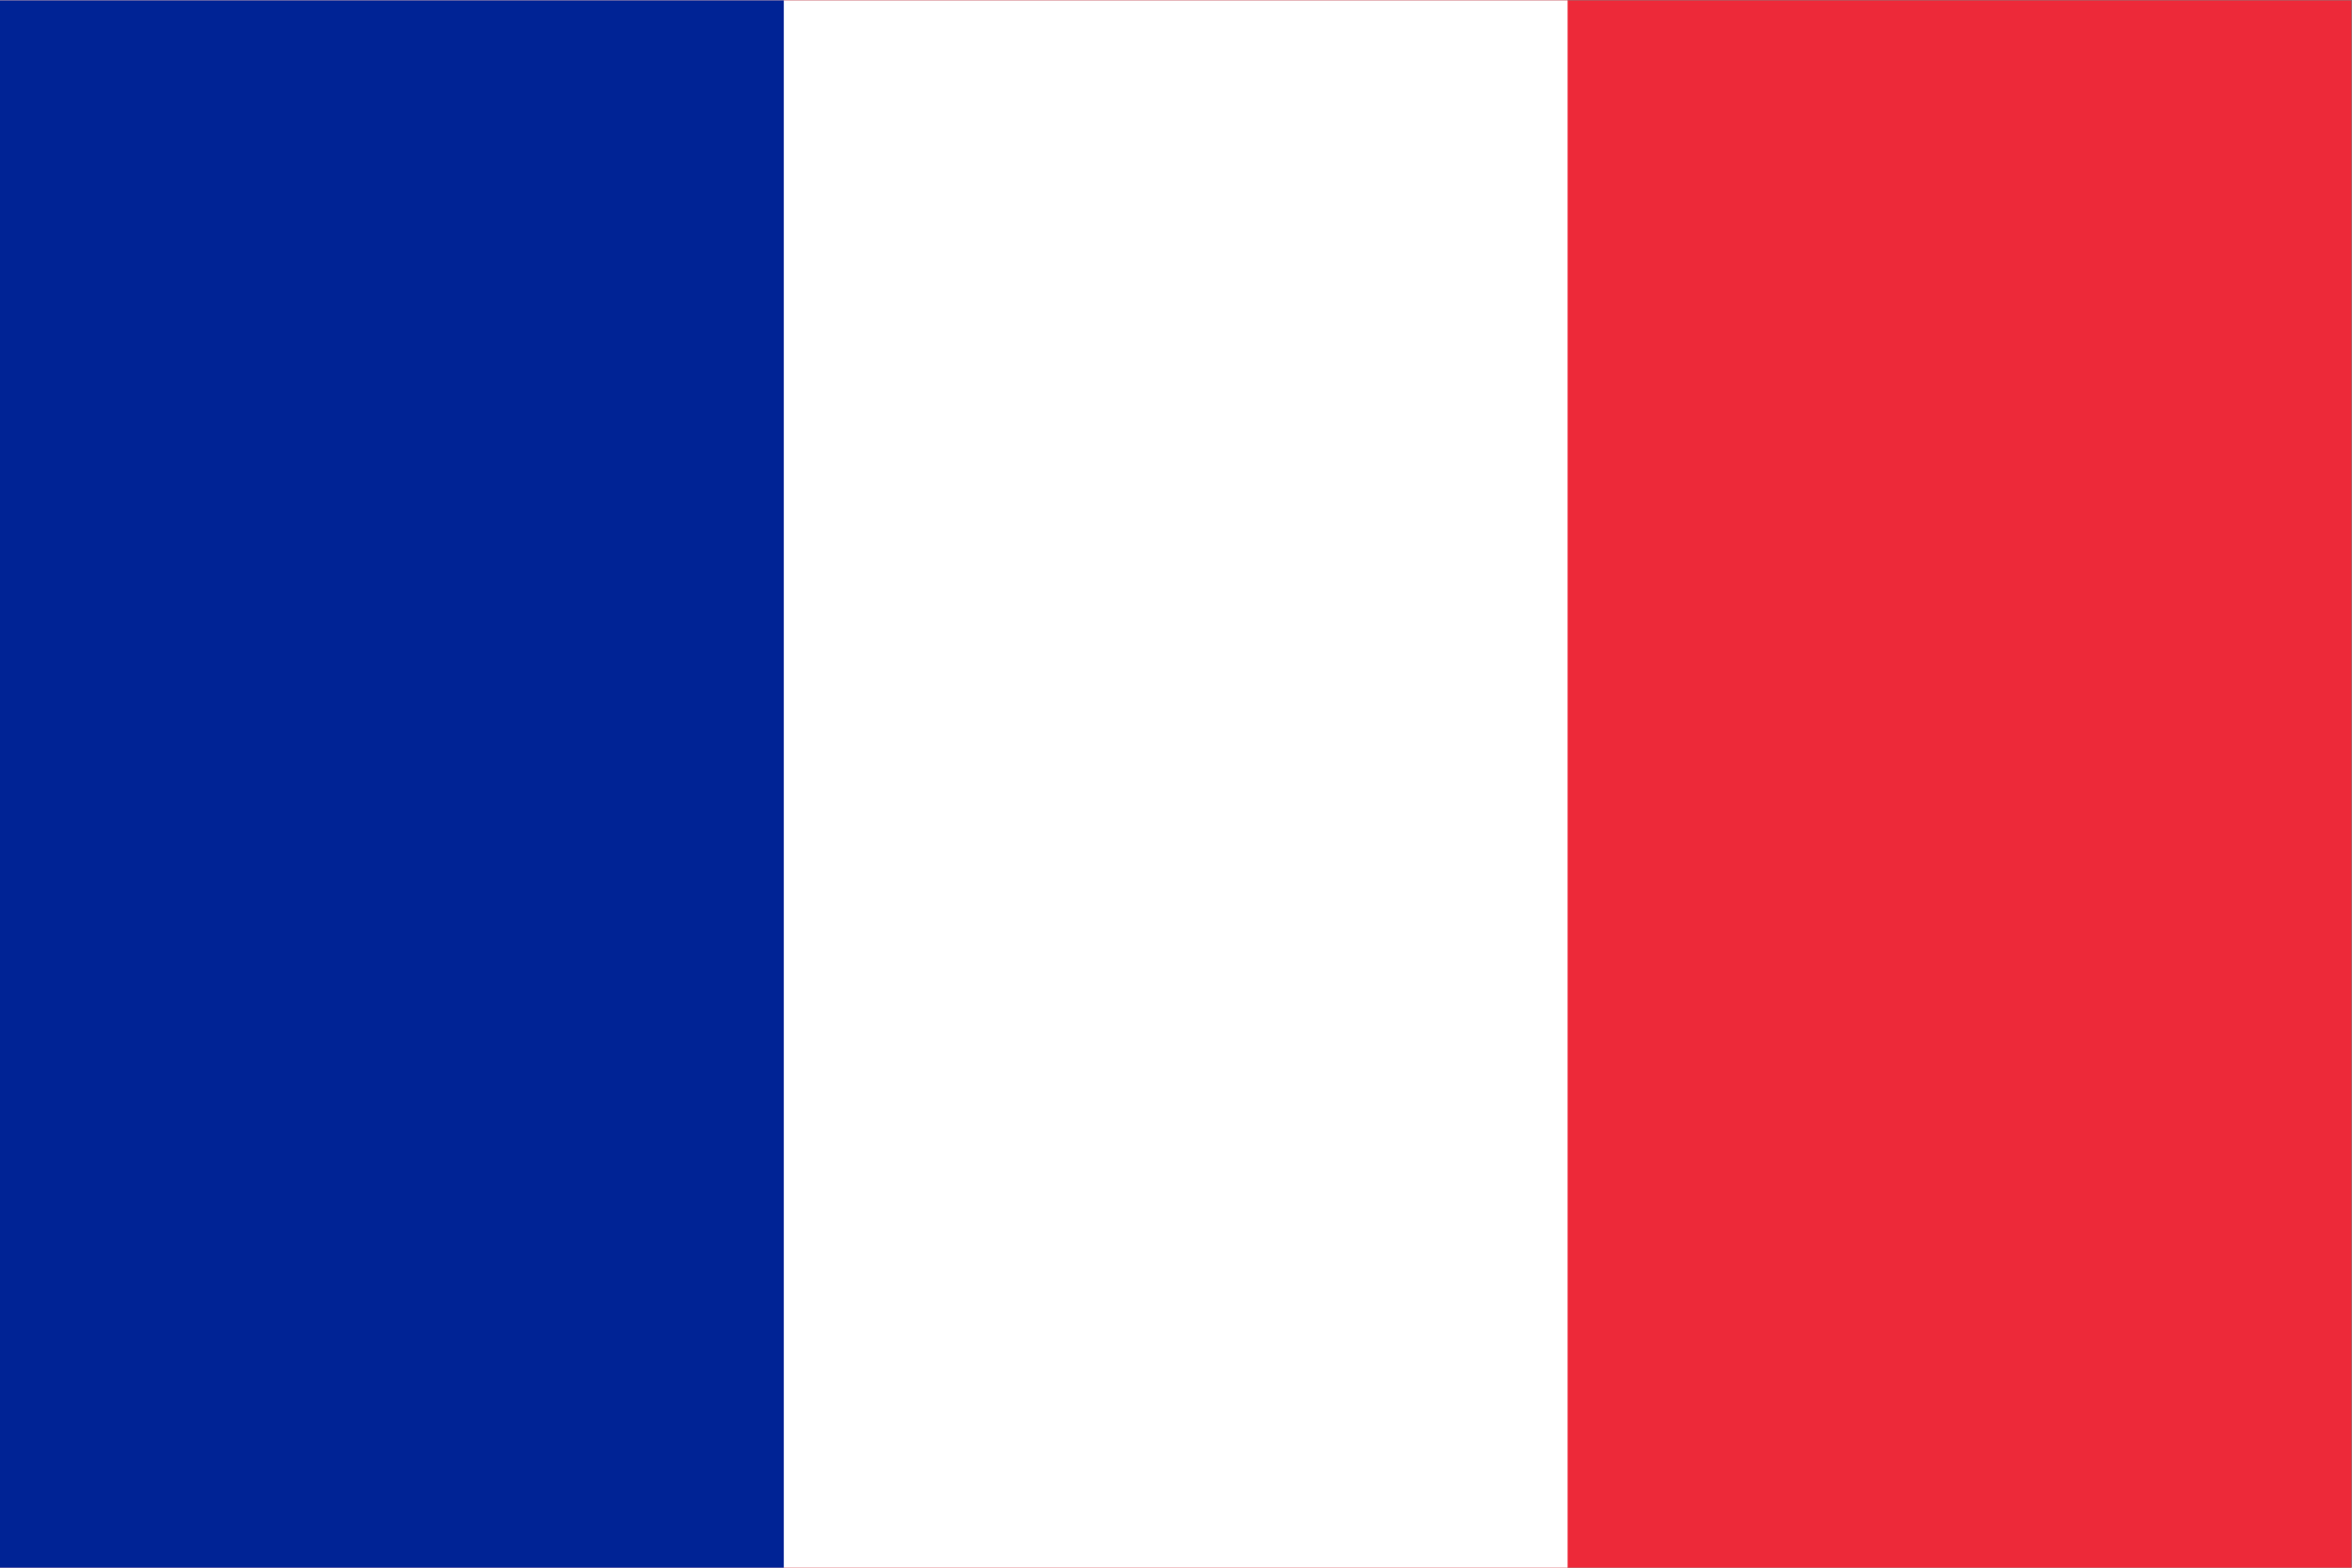 <svg height="800" viewBox="0 0 1200 800" width="1200" xmlns="http://www.w3.org/2000/svg"><rect x="0" y="0" width="1200" height="800" fill="#808080" stroke="none"/><g transform="matrix(1.333 0 0 -1.333 0 800)"><path d="m0 0h900v600h-900z" fill="#ed2939"/><path d="m0 0h600v600h-600z" fill="#fff"/><path d="m0 0h300v600h-300z" fill="#002395"/></g></svg>